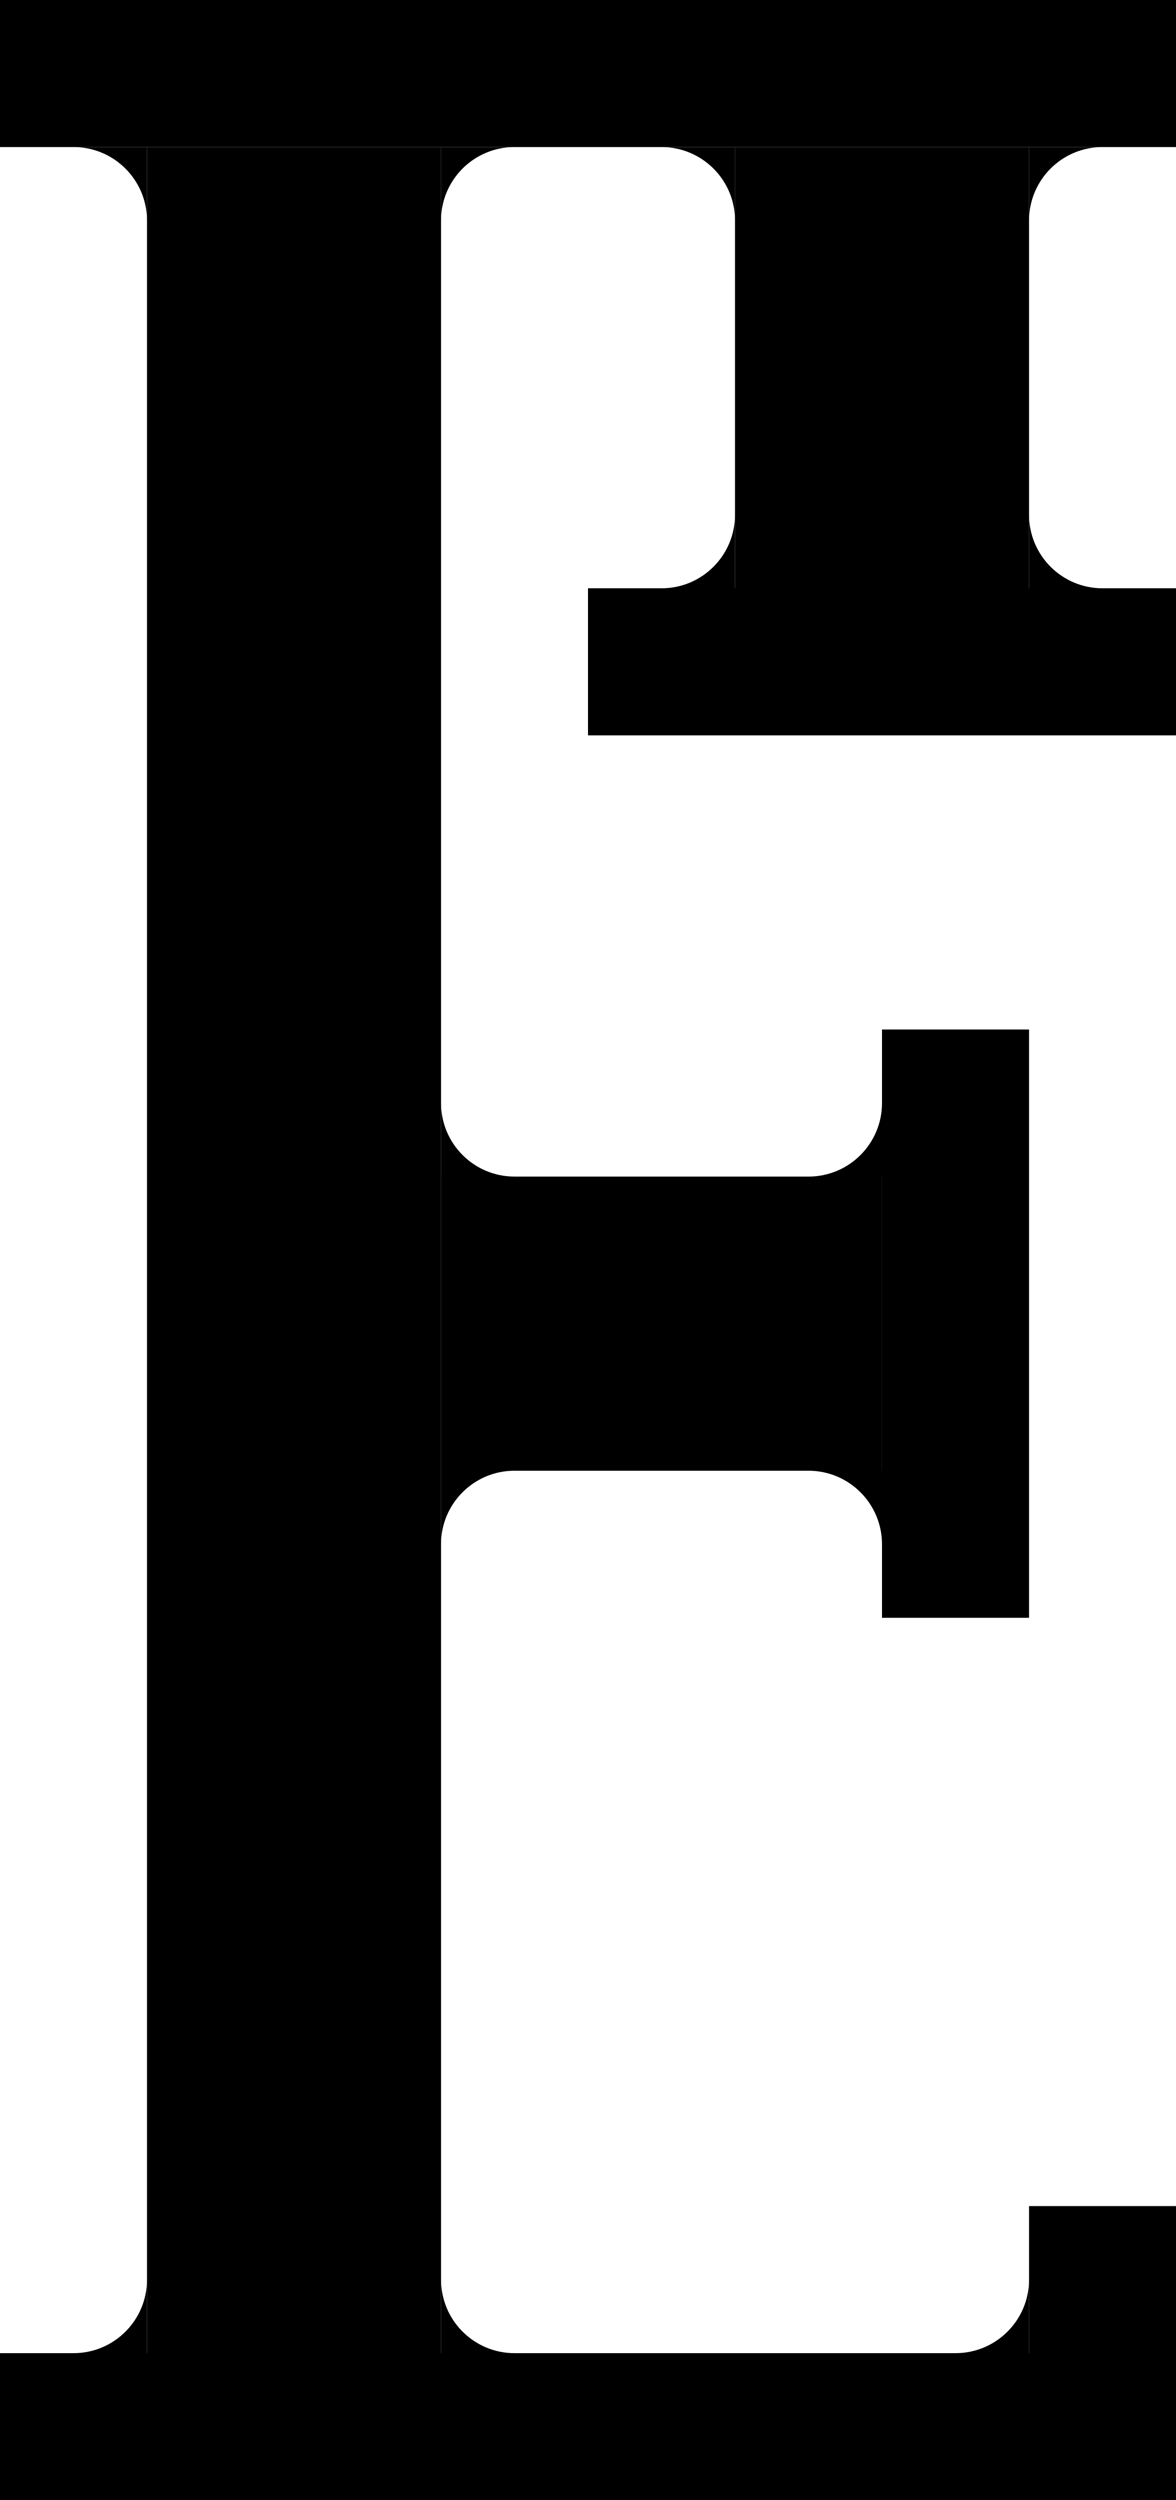 <?xml version="1.0" encoding="utf-8"?>
<!-- Generator: Adobe Illustrator 16.0.0, SVG Export Plug-In . SVG Version: 6.00 Build 0)  -->
<!DOCTYPE svg PUBLIC "-//W3C//DTD SVG 1.1//EN" "http://www.w3.org/Graphics/SVG/1.1/DTD/svg11.dtd">
<svg version="1.1" xmlns="http://www.w3.org/2000/svg" xmlns:xlink="http://www.w3.org/1999/xlink" x="0px" y="0px" width="26.4px"
	 height="56.1px" viewBox="0 0 26.4 56.1" enable-background="new 0 0 26.4 56.1" xml:space="preserve">
<g id="Layer_1">
</g>
<g id="Layer_2">
	<g>
		<rect x="3.3" y="3.3" width="6.601" height="49.5"/>
		<rect x="16.5" y="3.3" width="6.601" height="9.9"/>
		<rect x="13.2" y="13.2" width="13.2" height="3.3"/>
		<rect width="26.4" height="3.3"/>
		<rect y="52.8" width="26.4" height="3.3"/>
		<rect x="23.101" y="49.5" width="3.3" height="3.3"/>
		<rect x="9.9" y="26.4" width="9.899" height="6.6"/>
		<rect x="19.8" y="23.1" width="3.301" height="13.2"/>
	</g>
	<path d="M3.3,51.15c0,0.911-0.738,1.65-1.649,1.65h0.026H3.3v-1.623"/>
	<path d="M23.101,51.15c0,0.911-0.739,1.65-1.65,1.65h0.027h1.623v-1.623"/>
	<path d="M19.8,24.75c0,0.911-0.738,1.65-1.649,1.65h0.026H19.8v-1.623"/>
	<path d="M16.5,11.55c0,0.911-0.738,1.65-1.649,1.65h0.026H16.5v-1.623"/>
	<path d="M14.851,3.3c0.911,0,1.65,0.739,1.65,1.65V4.923V3.3h-1.623"/>
	<path d="M1.65,3.3C2.562,3.3,3.3,4.039,3.3,4.95V4.923V3.3H1.677"/>
	<path d="M18.15,33c0.911,0,1.65,0.739,1.65,1.65v-0.027V33h-1.623"/>
	<path d="M9.9,4.95c0-0.912,0.739-1.65,1.649-1.65h-0.026H9.9v1.623"/>
	<path d="M23.101,4.95c0-0.912,0.738-1.65,1.649-1.65h-0.026h-1.623v1.623"/>
	<path d="M9.9,34.65C9.9,33.739,10.64,33,11.55,33h-0.026H9.9v1.623"/>
	<path d="M11.55,52.8c-0.91,0-1.649-0.739-1.649-1.65v0.027V52.8h1.623"/>
	<path d="M11.55,26.4c-0.91,0-1.649-0.739-1.649-1.65v0.027V26.4h1.623"/>
	<path d="M24.75,13.2c-0.911,0-1.649-0.739-1.649-1.65v0.027V13.2h1.623"/>
</g>
</svg>
